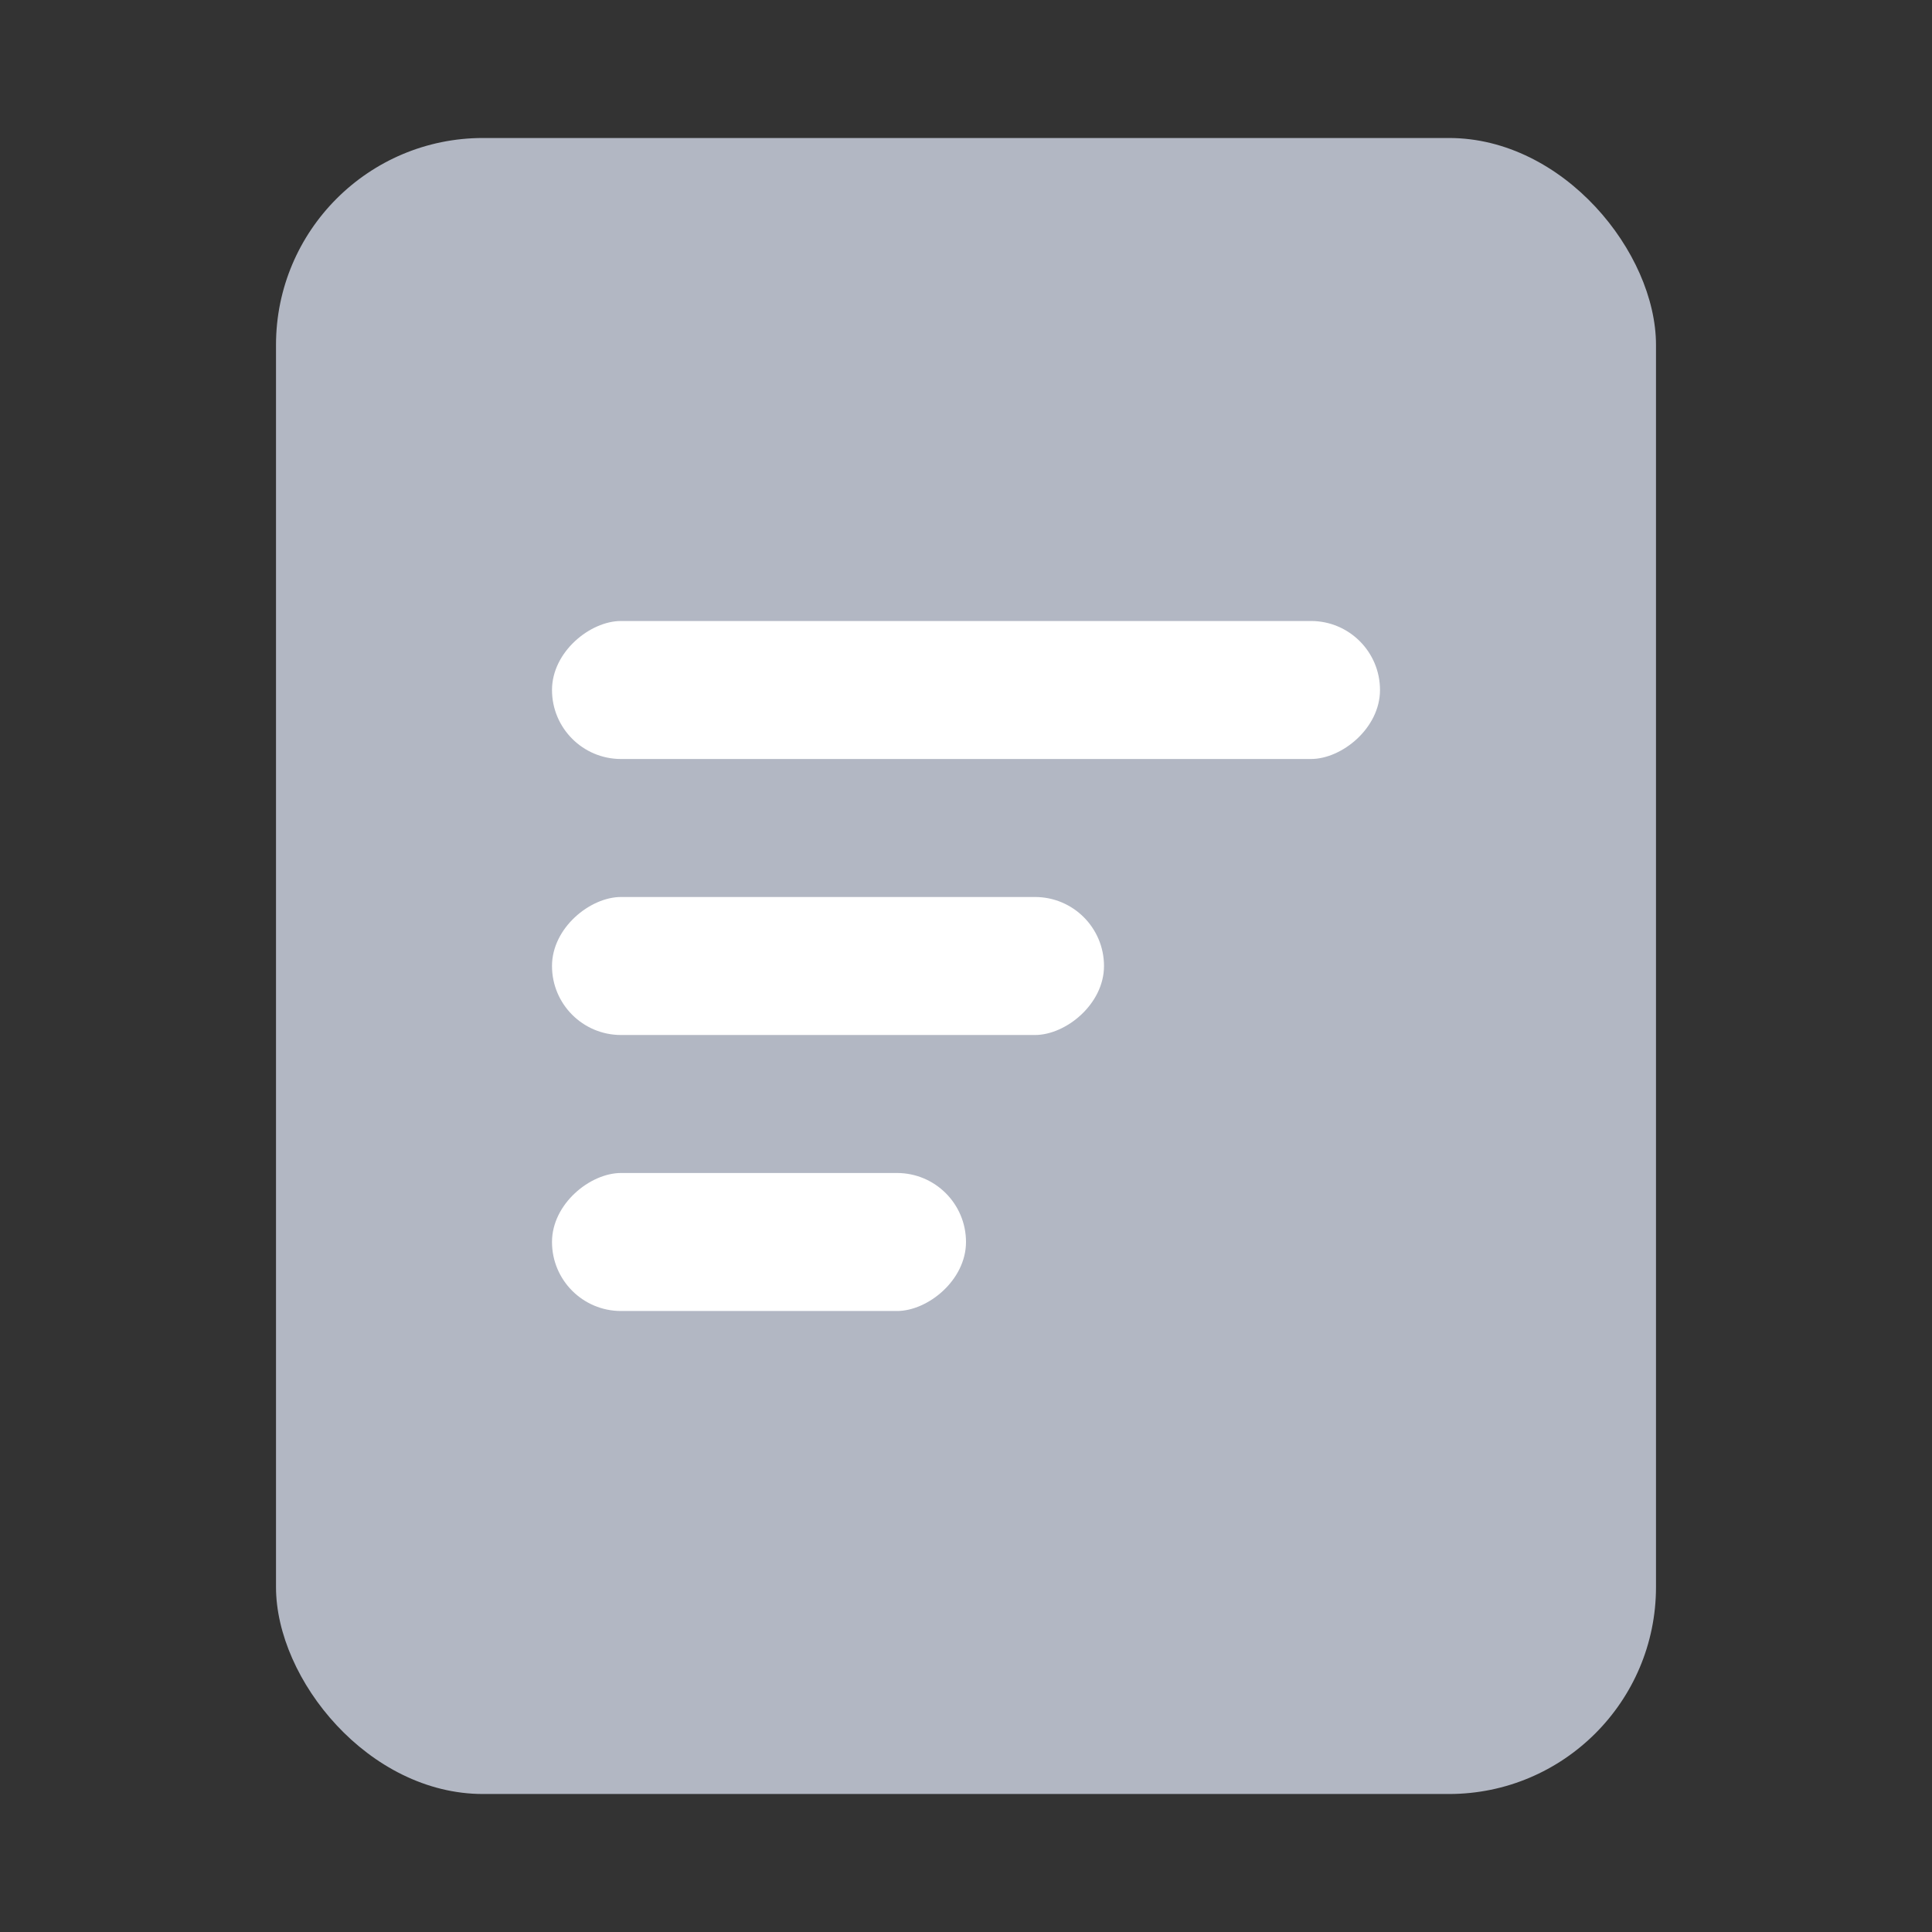 <svg width="28" height="28" viewBox="0 0 28 28" fill="none" xmlns="http://www.w3.org/2000/svg">
    <rect x="0" y="0" width="28" height="28" fill="#333333" stroke="none"/>
    <rect x="4" y="2" width="20" height="24" rx="3" fill="#B2B7C3"/>
    <rect x="14" y="17" width="2" height="6" rx="1" transform="rotate(90 14 17)" fill="#fff"/>
    <rect x="16" y="13" width="2" height="8" rx="1" transform="rotate(90 16 13)" fill="#fff"/>
    <rect x="20" y="9" width="2" height="12" rx="1" transform="rotate(90 20 9)" fill="#fff"/>
</svg>
